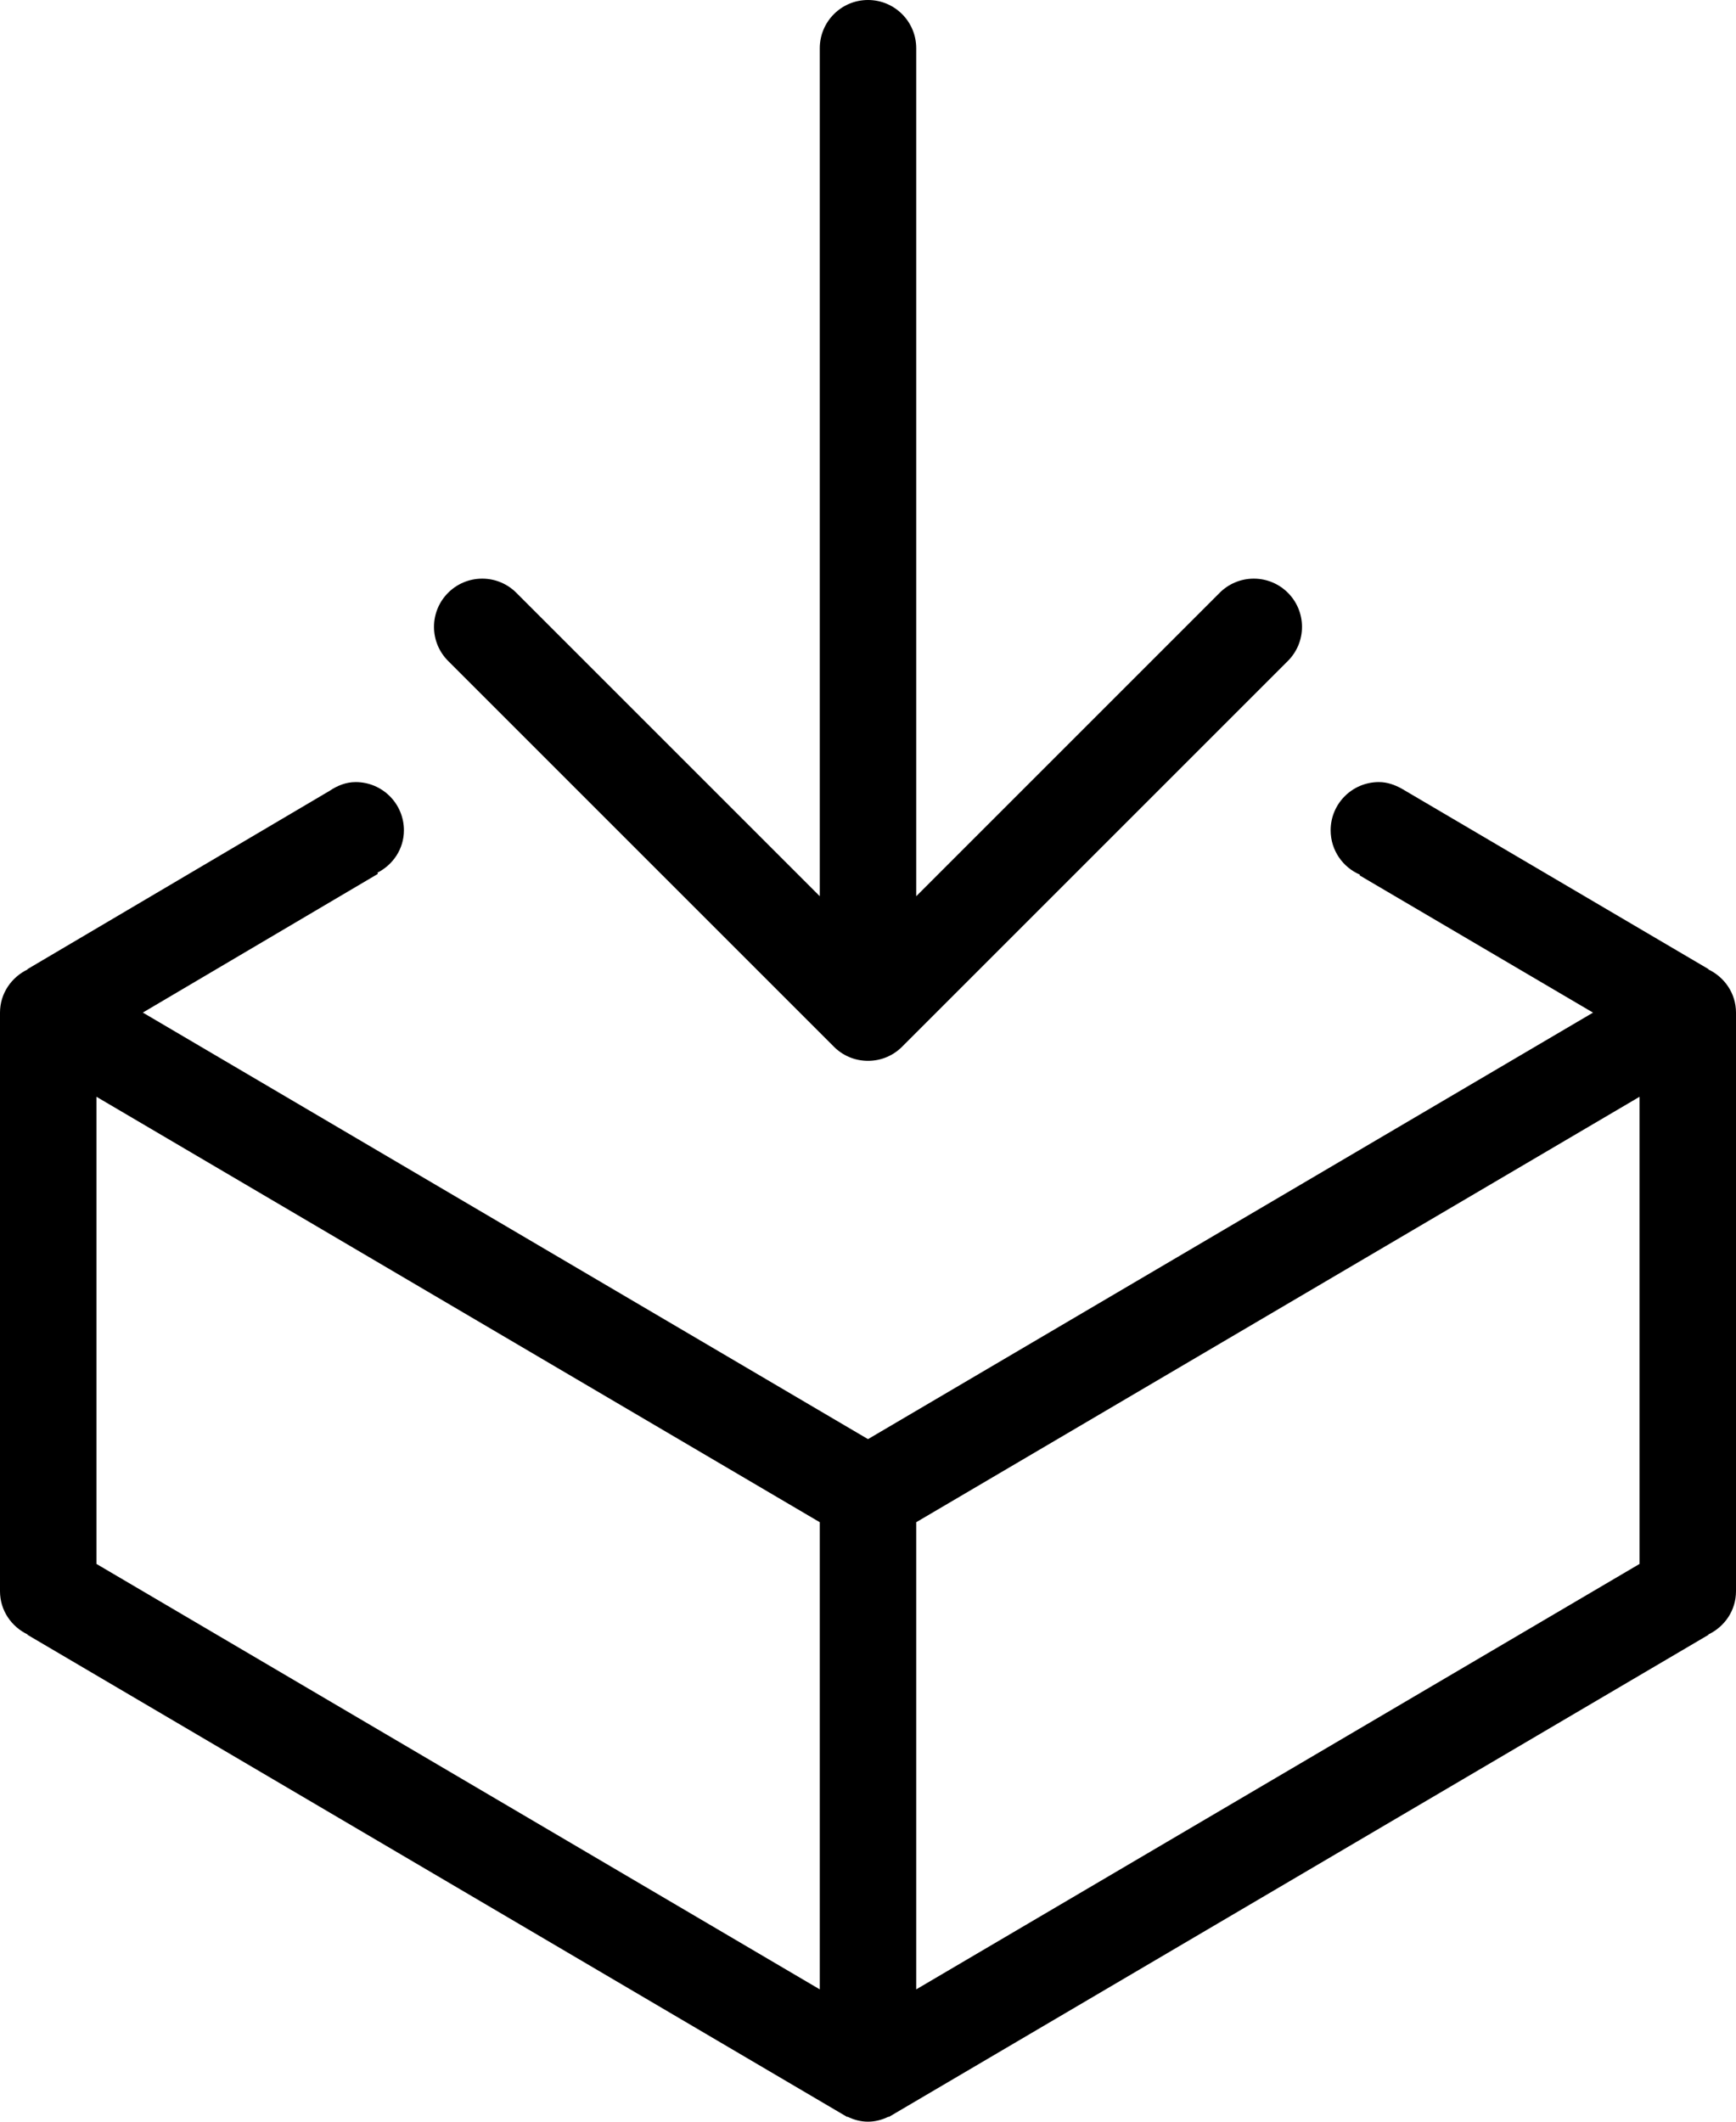 <?xml version="1.0" encoding="iso-8859-1"?>
<!-- Generator: Adobe Illustrator 16.0.4, SVG Export Plug-In . SVG Version: 6.00 Build 0)  -->
<!DOCTYPE svg PUBLIC "-//W3C//DTD SVG 1.1//EN" "http://www.w3.org/Graphics/SVG/1.1/DTD/svg11.dtd">
<svg version="1.1" id="Layer_1" xmlns="http://www.w3.org/2000/svg" xmlns:xlink="http://www.w3.org/1999/xlink" x="0px" y="0px"
	 width="36px" height="44px" viewBox="0 0 36 44" style="enable-background:new 0 0 36 44;" xml:space="preserve">
<g id="_x38_11-download-box-toolbar_x40_2x.png">
	<g>
		<path d="M35.427,20.104l0.003-0.006l-6.361-3.742c-0.143-0.079-0.299-0.137-0.475-0.137c-0.552,0-1,0.447-1,1
			c0,0.413,0.251,0.768,0.608,0.92l-0.007,0.015L33.035,21L18,29.845L2.962,20.999l4.875-2.877l-0.011-0.023
			c0.323-0.165,0.55-0.492,0.55-0.88c0-0.553-0.448-1-1-1c-0.205,0-0.384,0.076-0.542,0.182L0.57,20.098l0.003,0.006
			C0.237,20.266,0,20.603,0,21v12c0,0.398,0.237,0.735,0.573,0.896L0.57,33.903l17,10l0.003-0.007C17.704,43.959,17.846,44,18,44
			s0.296-0.041,0.427-0.104l0.003,0.007l17-10l-0.003-0.007C35.764,33.735,36,33.398,36,33V21
			C36,20.603,35.764,20.266,35.427,20.104z M17,41.256L2,32.433v-9.688l15,8.823V41.256z M34,32.433l-15,8.823v-9.688l15-8.823
			V32.433z M17.293,21.707C17.474,21.889,17.724,22,18,22c0.276,0,0.526-0.111,0.707-0.293l8-8C26.888,13.526,27,13.276,27,13
			c0-0.552-0.447-1-1-1c-0.276,0-0.526,0.112-0.707,0.293L19,18.586V1c0-0.552-0.447-1-1-1c-0.552,0-1,0.448-1,1v17.586
			l-6.293-6.293C10.526,12.112,10.276,12,10,12c-0.552,0-1,0.448-1,1c0,0.276,0.112,0.526,0.293,0.707L17.293,21.707z"/>
	</g>
</g>
<g>
</g>
<g>
</g>
<g>
</g>
<g>
</g>
<g>
</g>
<g>
</g>
<g>
</g>
<g>
</g>
<g>
</g>
<g>
</g>
<g>
</g>
<g>
</g>
<g>
</g>
<g>
</g>
<g>
</g>
</svg>
